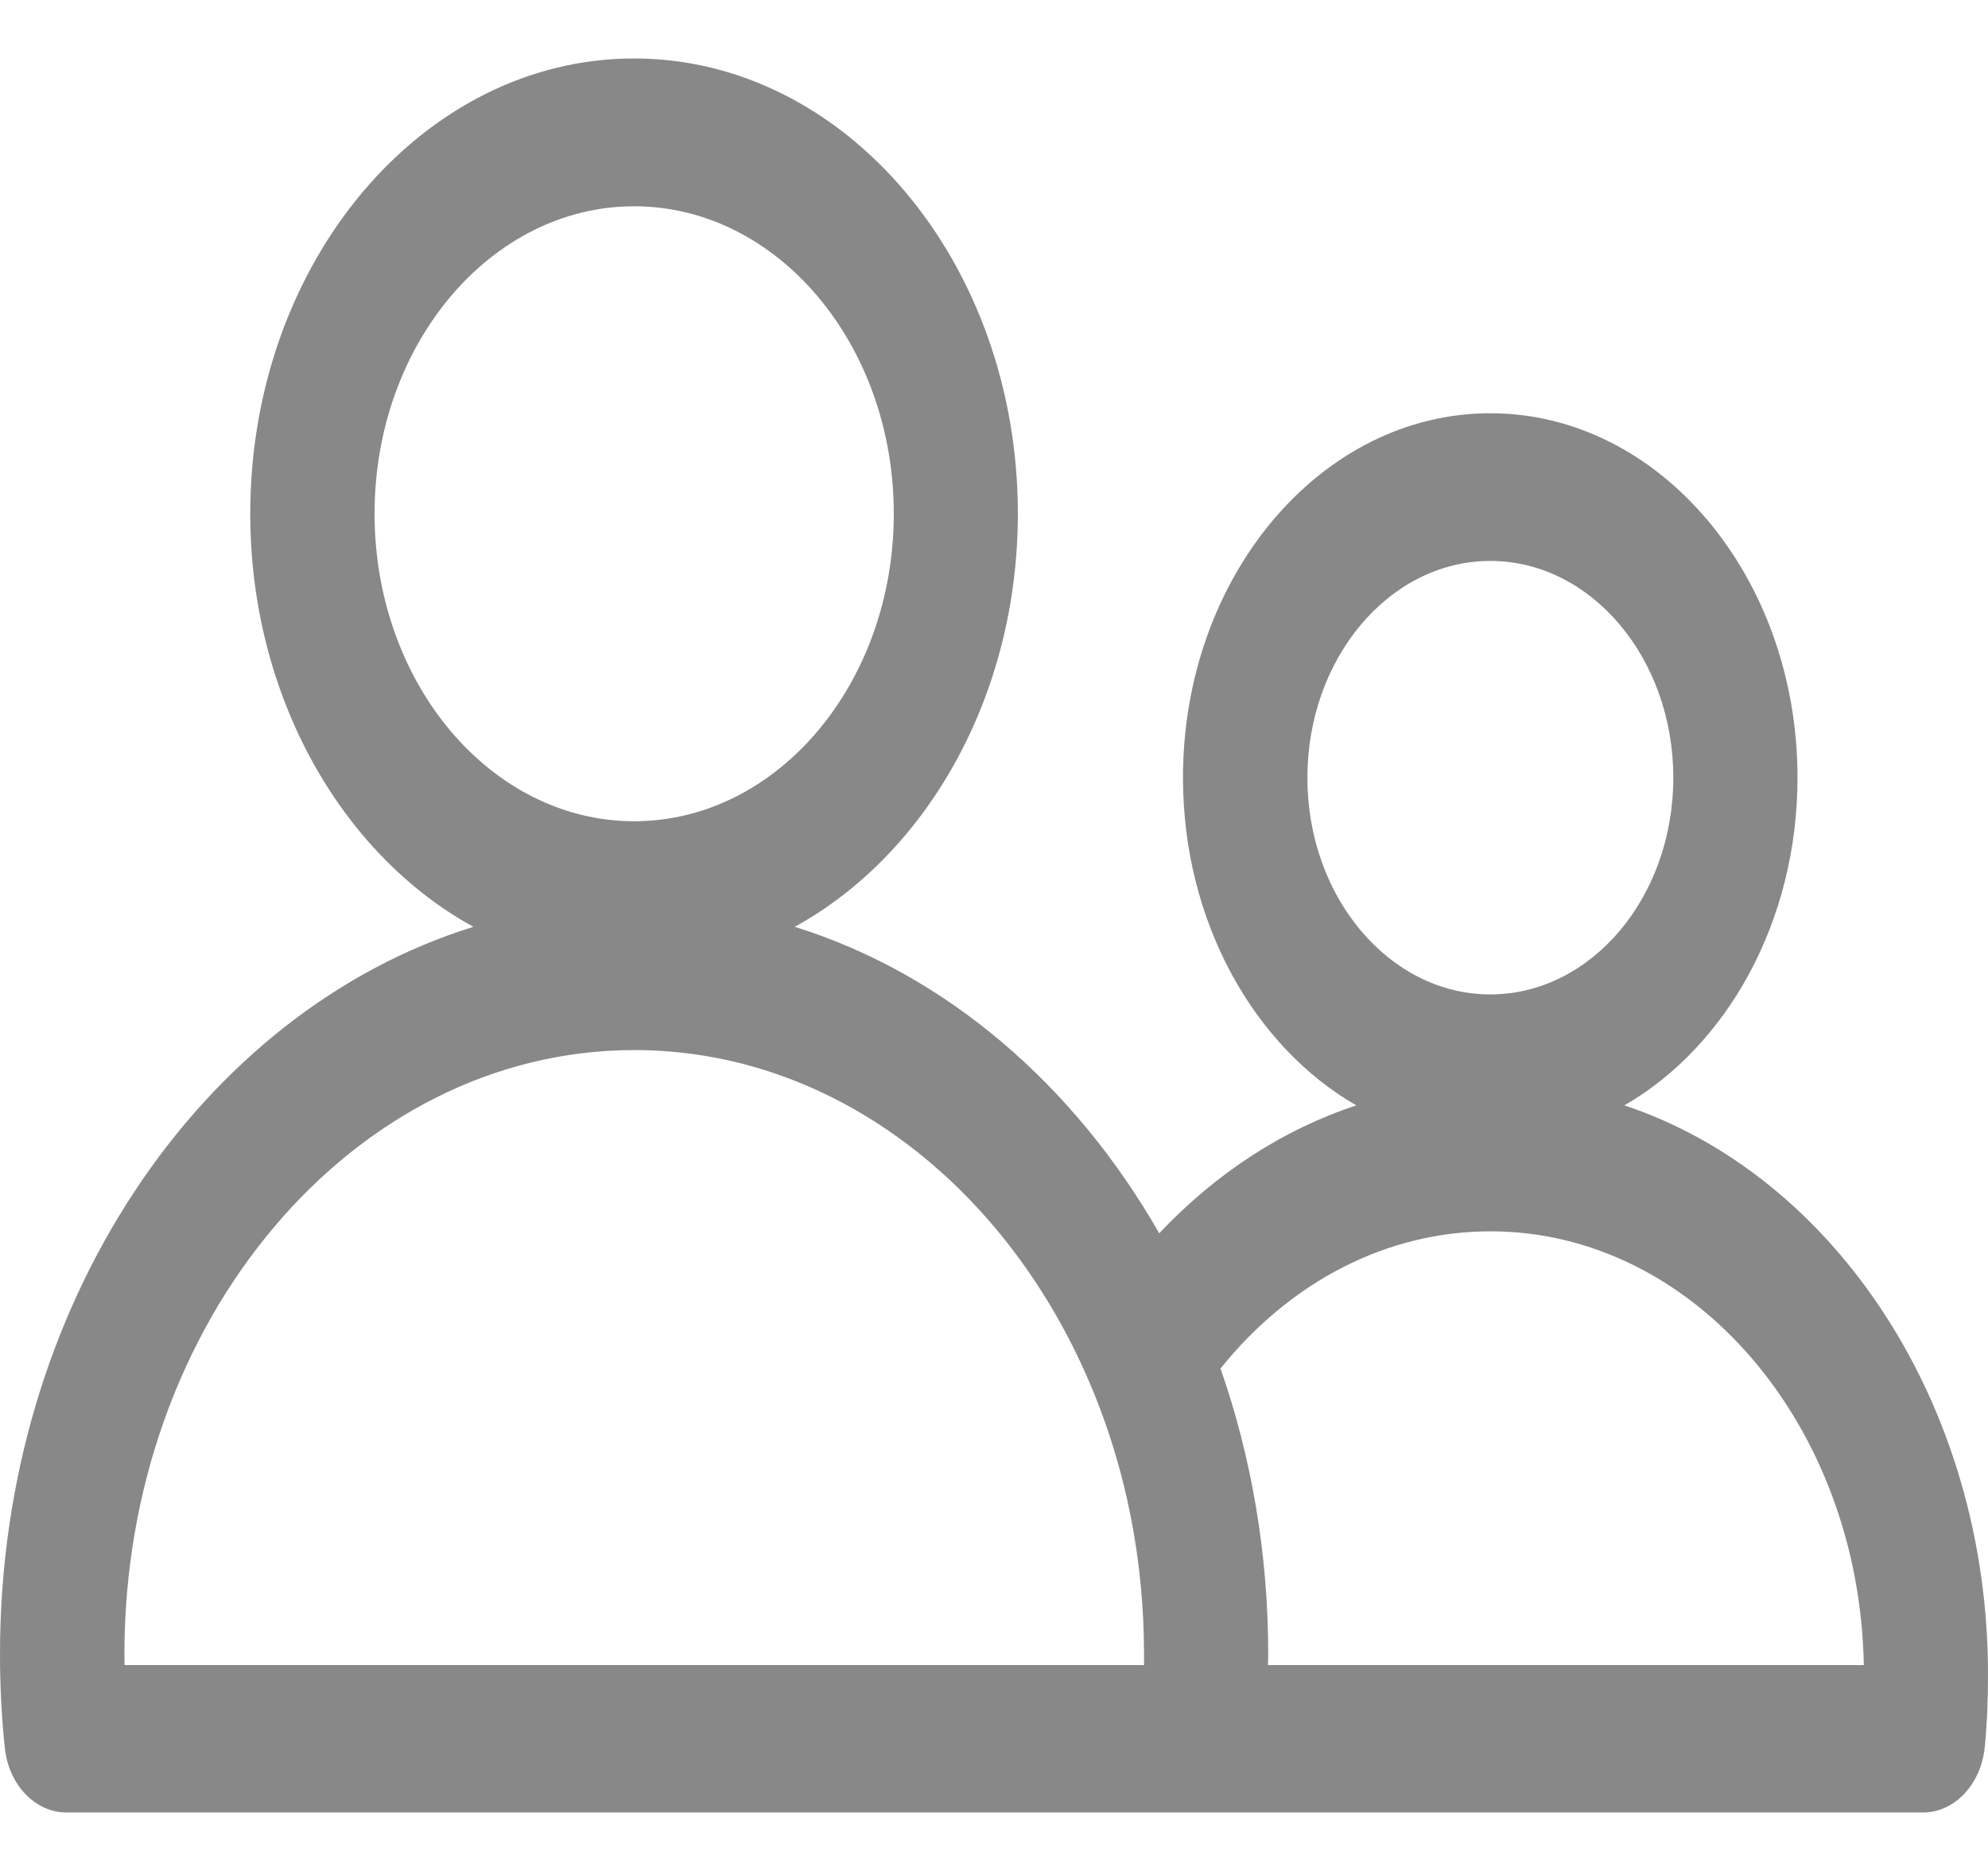 <svg width="17" height="16" viewBox="0 0 17 16" fill="none" xmlns="http://www.w3.org/2000/svg">
<path d="M13.889 9.454C14.766 8.949 15.371 7.881 15.371 6.65C15.371 4.932 14.193 3.534 12.744 3.534C11.295 3.534 10.116 4.931 10.116 6.65C10.116 7.882 10.722 8.948 11.598 9.453C10.974 9.659 10.399 10.031 9.913 10.547C9.186 9.275 8.083 8.326 6.796 7.926C7.921 7.308 8.704 5.957 8.704 4.392C8.704 2.246 7.232 0.5 5.422 0.5C3.612 0.5 2.14 2.246 2.14 4.392C2.14 5.957 2.923 7.308 4.048 7.926C1.721 8.648 0 11.162 0 14.145C0 14.416 0.013 14.678 0.041 14.945C0.073 15.262 0.3 15.5 0.569 15.5H16.444C16.713 15.5 16.939 15.261 16.972 14.944C16.991 14.754 17 14.555 17 14.318C17 12.003 15.681 10.047 13.888 9.452L13.889 9.454ZM12.744 4.797C13.607 4.797 14.309 5.629 14.309 6.651C14.309 7.673 13.607 8.504 12.744 8.504C11.882 8.504 11.18 7.673 11.18 6.651C11.18 5.629 11.882 4.797 12.744 4.797ZM3.203 4.393C3.203 2.943 4.199 1.764 5.423 1.764C6.647 1.764 7.643 2.943 7.643 4.393C7.643 5.844 6.647 7.023 5.423 7.023C4.199 7.023 3.203 5.844 3.203 4.393ZM9.048 14.239H1.065C1.064 14.208 1.064 14.177 1.064 14.146C1.064 11.298 3.02 8.98 5.424 8.98C7.143 8.98 8.633 10.166 9.342 11.883C9.345 11.891 9.349 11.9 9.353 11.909C9.629 12.586 9.783 13.345 9.783 14.146C9.783 14.177 9.783 14.209 9.783 14.239L9.048 14.239ZM10.843 14.239C10.843 14.208 10.845 14.177 10.845 14.146C10.845 13.282 10.7 12.457 10.437 11.703C11.039 10.955 11.864 10.53 12.746 10.53C14.483 10.53 15.901 12.187 15.938 14.239H10.842L10.843 14.239Z" fill="#121212" fill-opacity="0.5"/>
</svg>
